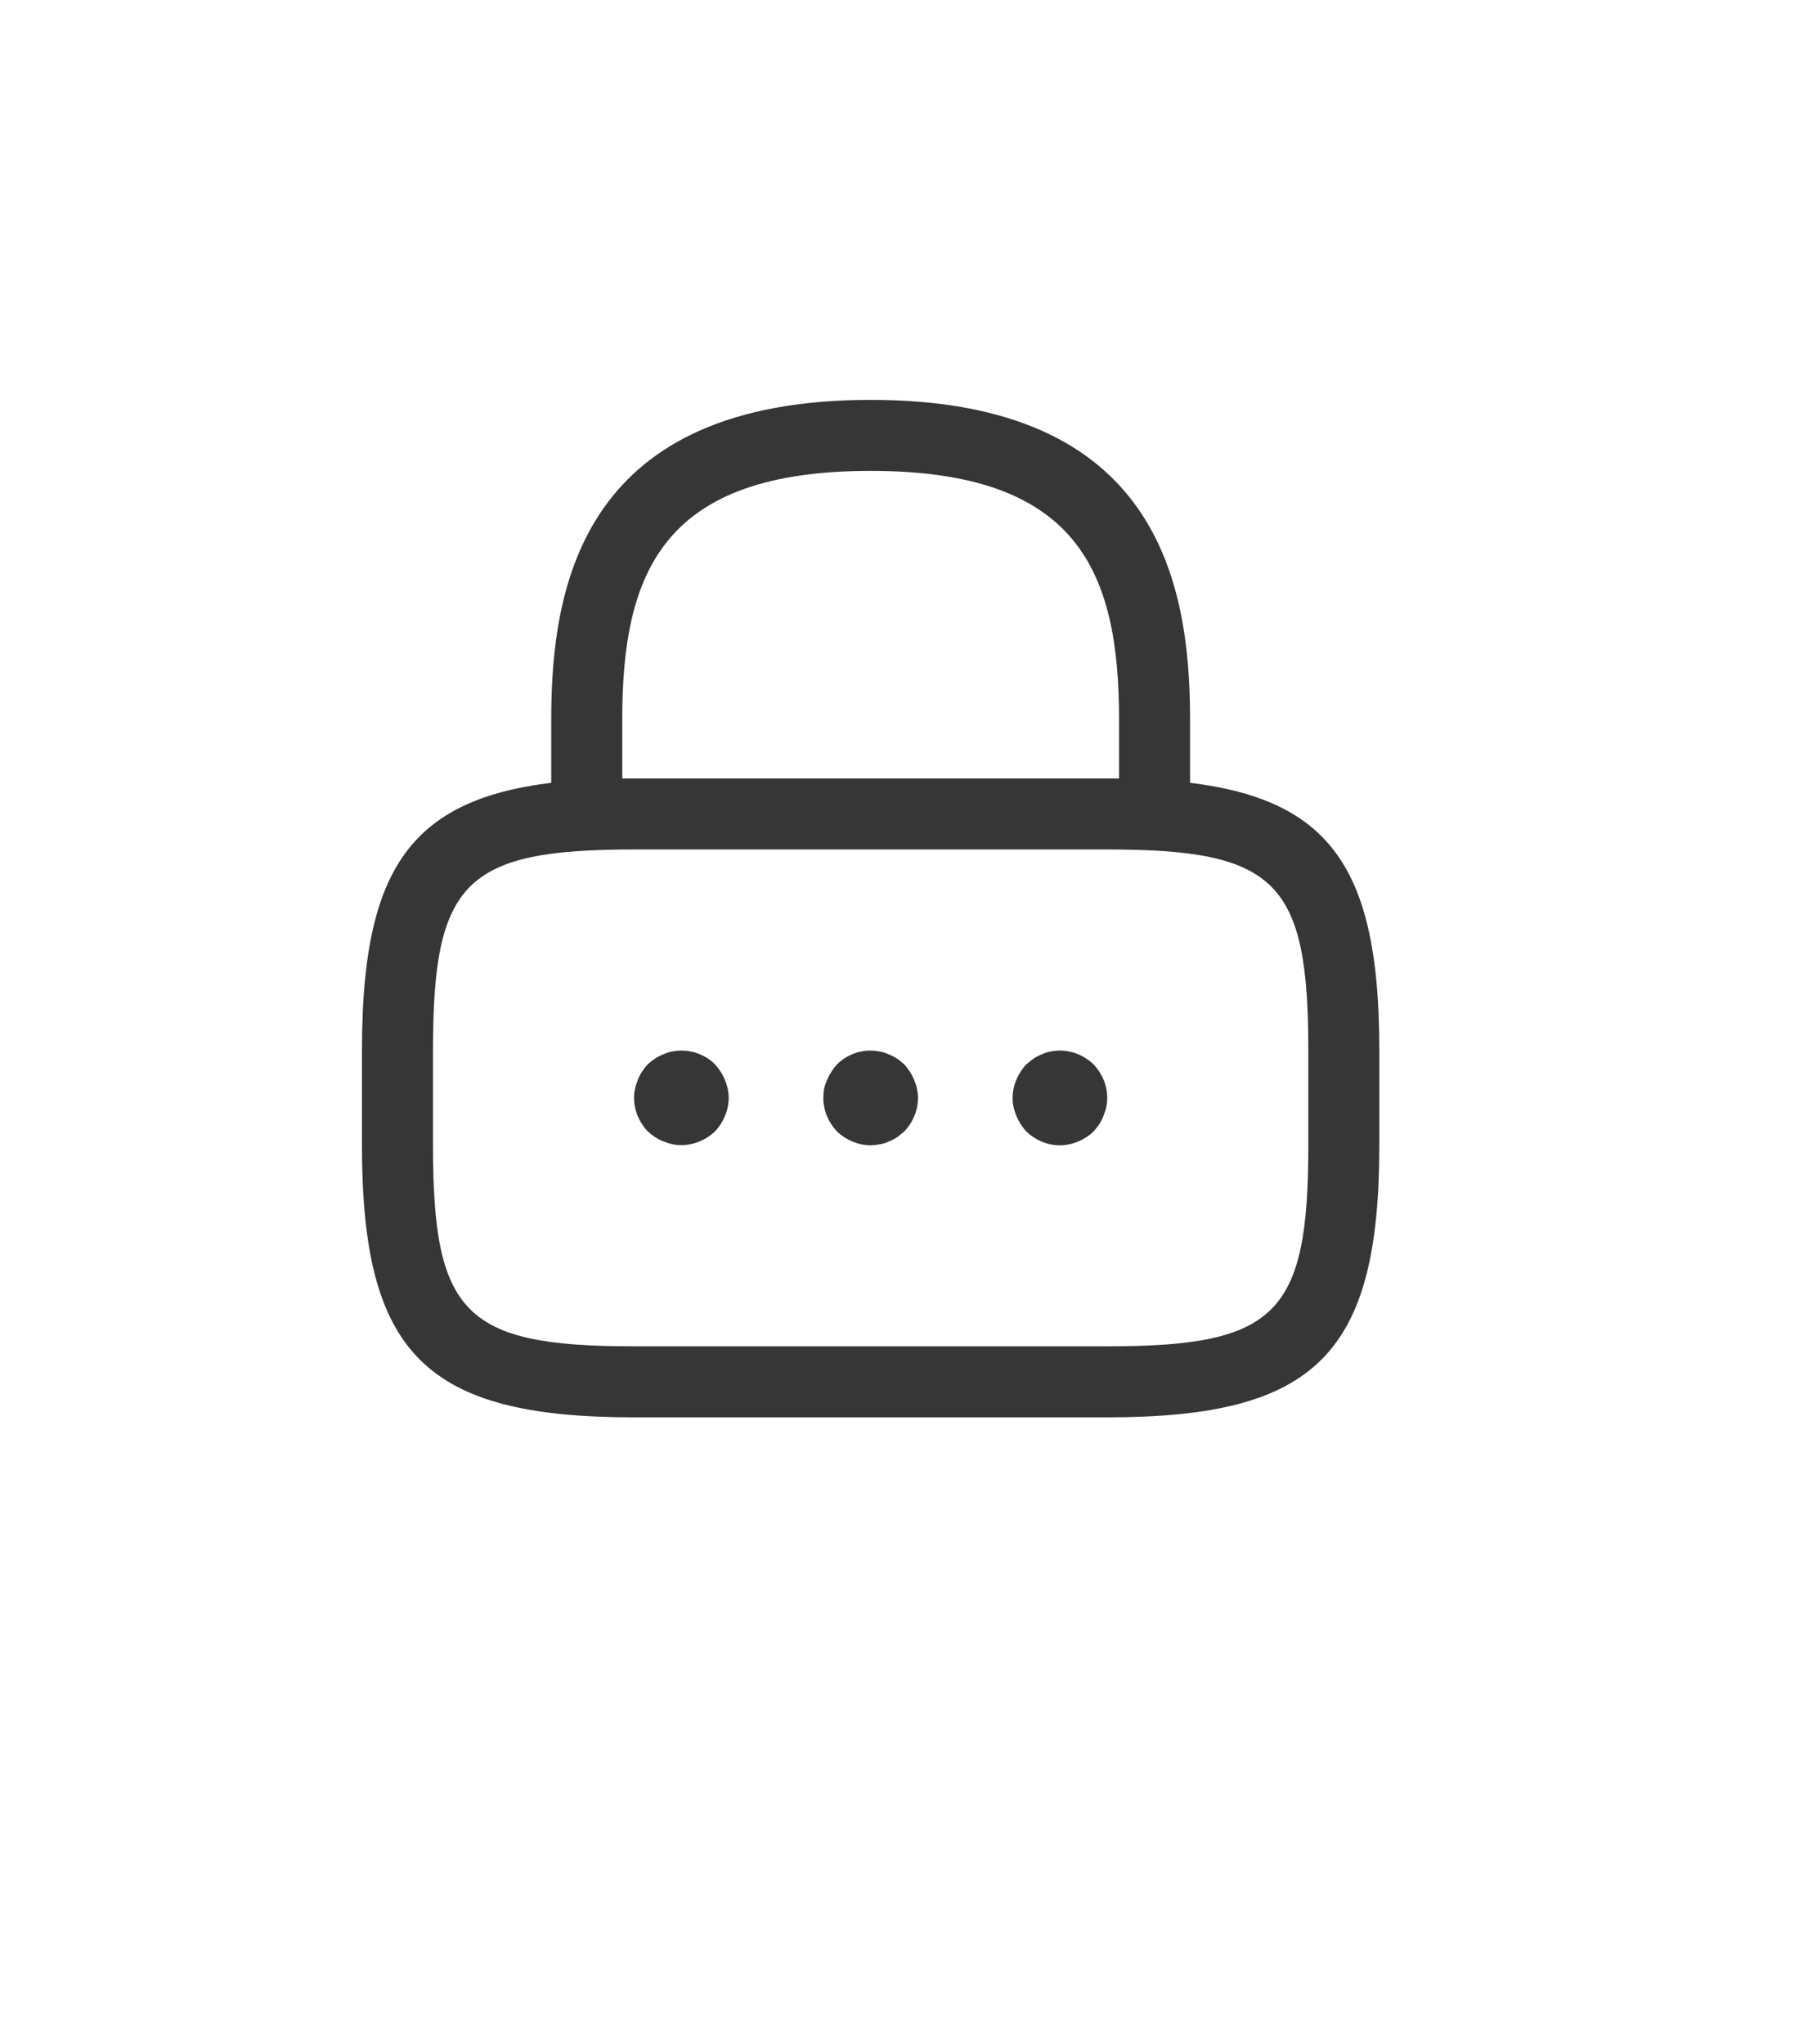 <svg width="24" height="27" viewBox="0 0 24 27" fill="none" xmlns="http://www.w3.org/2000/svg">
<g filter="url(#filter0_d_2145_33342)">
<path d="M8.802 24.461L8.803 24.461C9.521 24.981 10.5 25.25 11.495 25.25C12.49 25.25 13.473 24.981 14.198 24.461C14.198 24.46 14.198 24.46 14.198 24.46L19.952 20.298L8.802 24.461ZM8.802 24.461L3.047 20.297C3.047 20.297 3.047 20.297 3.047 20.297C2.587 19.964 2.134 19.387 1.796 18.733C1.457 18.079 1.25 17.379 1.25 16.816V7.179C1.25 6.648 1.476 6.05 1.848 5.528M8.802 24.461L1.848 5.528M3.227 4.405L9.905 1.98C9.905 1.98 9.905 1.98 9.905 1.98C10.317 1.831 10.898 1.752 11.496 1.75C12.092 1.748 12.677 1.824 13.097 1.968L19.77 4.391C19.771 4.391 19.771 4.392 19.772 4.392C20.283 4.585 20.781 5.004 21.152 5.525C21.525 6.047 21.75 6.642 21.75 7.166V16.816C21.75 17.38 21.546 18.076 21.209 18.728C20.873 19.38 20.42 19.957 19.953 20.297L3.227 4.405ZM3.227 4.405C3.227 4.405 3.227 4.405 3.227 4.405M3.227 4.405L3.227 4.405M1.848 5.528C2.219 5.007 2.717 4.591 3.227 4.405M1.848 5.528L3.227 4.405" fill="white" fill-opacity="0.3" stroke="white" stroke-width="0.5"/>
<path d="M15.25 11.219C14.994 11.219 14.781 11.006 14.781 10.75V9.5C14.781 7.531 14.225 6.219 11.5 6.219C8.775 6.219 8.219 7.531 8.219 9.5V10.75C8.219 11.006 8.006 11.219 7.75 11.219C7.494 11.219 7.281 11.006 7.281 10.75V9.5C7.281 7.688 7.719 5.281 11.5 5.281C15.281 5.281 15.719 7.688 15.719 9.5V10.75C15.719 11.006 15.506 11.219 15.25 11.219Z" fill="#363636"/>
<path d="M14.625 18.719H8.375C5.619 18.719 4.781 17.881 4.781 15.125V13.875C4.781 11.119 5.619 10.281 8.375 10.281H14.625C17.381 10.281 18.219 11.119 18.219 13.875V15.125C18.219 17.881 17.381 18.719 14.625 18.719ZM8.375 11.219C6.138 11.219 5.719 11.644 5.719 13.875V15.125C5.719 17.356 6.138 17.781 8.375 17.781H14.625C16.863 17.781 17.281 17.356 17.281 15.125V13.875C17.281 11.644 16.863 11.219 14.625 11.219H8.375Z" fill="#363636"/>
<path d="M9 15.124C8.919 15.124 8.838 15.106 8.762 15.074C8.681 15.043 8.619 14.999 8.556 14.943C8.444 14.824 8.375 14.668 8.375 14.499C8.375 14.418 8.394 14.337 8.425 14.262C8.456 14.181 8.5 14.118 8.556 14.056C8.619 13.999 8.681 13.956 8.762 13.924C8.988 13.824 9.269 13.881 9.444 14.056C9.5 14.118 9.544 14.187 9.575 14.262C9.606 14.337 9.625 14.418 9.625 14.499C9.625 14.662 9.556 14.824 9.444 14.943C9.325 15.056 9.162 15.124 9 15.124Z" fill="#363636"/>
<path d="M11.5 15.126C11.338 15.126 11.175 15.057 11.056 14.944C10.944 14.826 10.875 14.669 10.875 14.501C10.875 14.419 10.887 14.338 10.925 14.263C10.956 14.188 11 14.119 11.056 14.057C11.2 13.913 11.419 13.844 11.619 13.888C11.662 13.894 11.7 13.907 11.738 13.925C11.775 13.938 11.812 13.957 11.85 13.982C11.881 14.001 11.912 14.032 11.944 14.057C12 14.119 12.044 14.188 12.075 14.263C12.106 14.338 12.125 14.419 12.125 14.501C12.125 14.669 12.056 14.826 11.944 14.944C11.912 14.969 11.881 14.994 11.85 15.019C11.812 15.044 11.775 15.063 11.738 15.076C11.7 15.094 11.662 15.107 11.619 15.113C11.581 15.119 11.537 15.126 11.5 15.126Z" fill="#363636"/>
<path d="M14 15.126C13.831 15.126 13.675 15.057 13.556 14.944C13.5 14.882 13.456 14.813 13.425 14.738C13.394 14.663 13.375 14.582 13.375 14.501C13.375 14.338 13.444 14.176 13.556 14.057C13.588 14.032 13.619 14.007 13.65 13.982C13.688 13.957 13.725 13.938 13.762 13.925C13.8 13.907 13.838 13.894 13.875 13.888C14.081 13.844 14.294 13.913 14.444 14.057C14.556 14.176 14.625 14.332 14.625 14.501C14.625 14.582 14.606 14.663 14.575 14.738C14.544 14.819 14.5 14.882 14.444 14.944C14.325 15.057 14.162 15.126 14 15.126Z" fill="#363636"/>
</g>
<defs>
<filter id="filter0_d_2145_33342" x="-1" y="0.5" width="26" height="26.23" filterUnits="userSpaceOnUse" color-interpolation-filters="sRGB">
<feFlood flood-opacity="0" result="BackgroundImageFix"/>
<feColorMatrix in="SourceAlpha" type="matrix" values="0 0 0 0 0 0 0 0 0 0 0 0 0 0 0 0 0 0 127 0" result="hardAlpha"/>
<feOffset/>
<feGaussianBlur stdDeviation="0.5"/>
<feComposite in2="hardAlpha" operator="out"/>
<feColorMatrix type="matrix" values="0 0 0 0 0 0 0 0 0 0 0 0 0 0 0 0 0 0 0.25 0"/>
<feBlend mode="normal" in2="BackgroundImageFix" result="effect1_dropShadow_2145_33342"/>
<feBlend mode="normal" in="SourceGraphic" in2="effect1_dropShadow_2145_33342" result="shape"/>
</filter>
</defs>
</svg>
